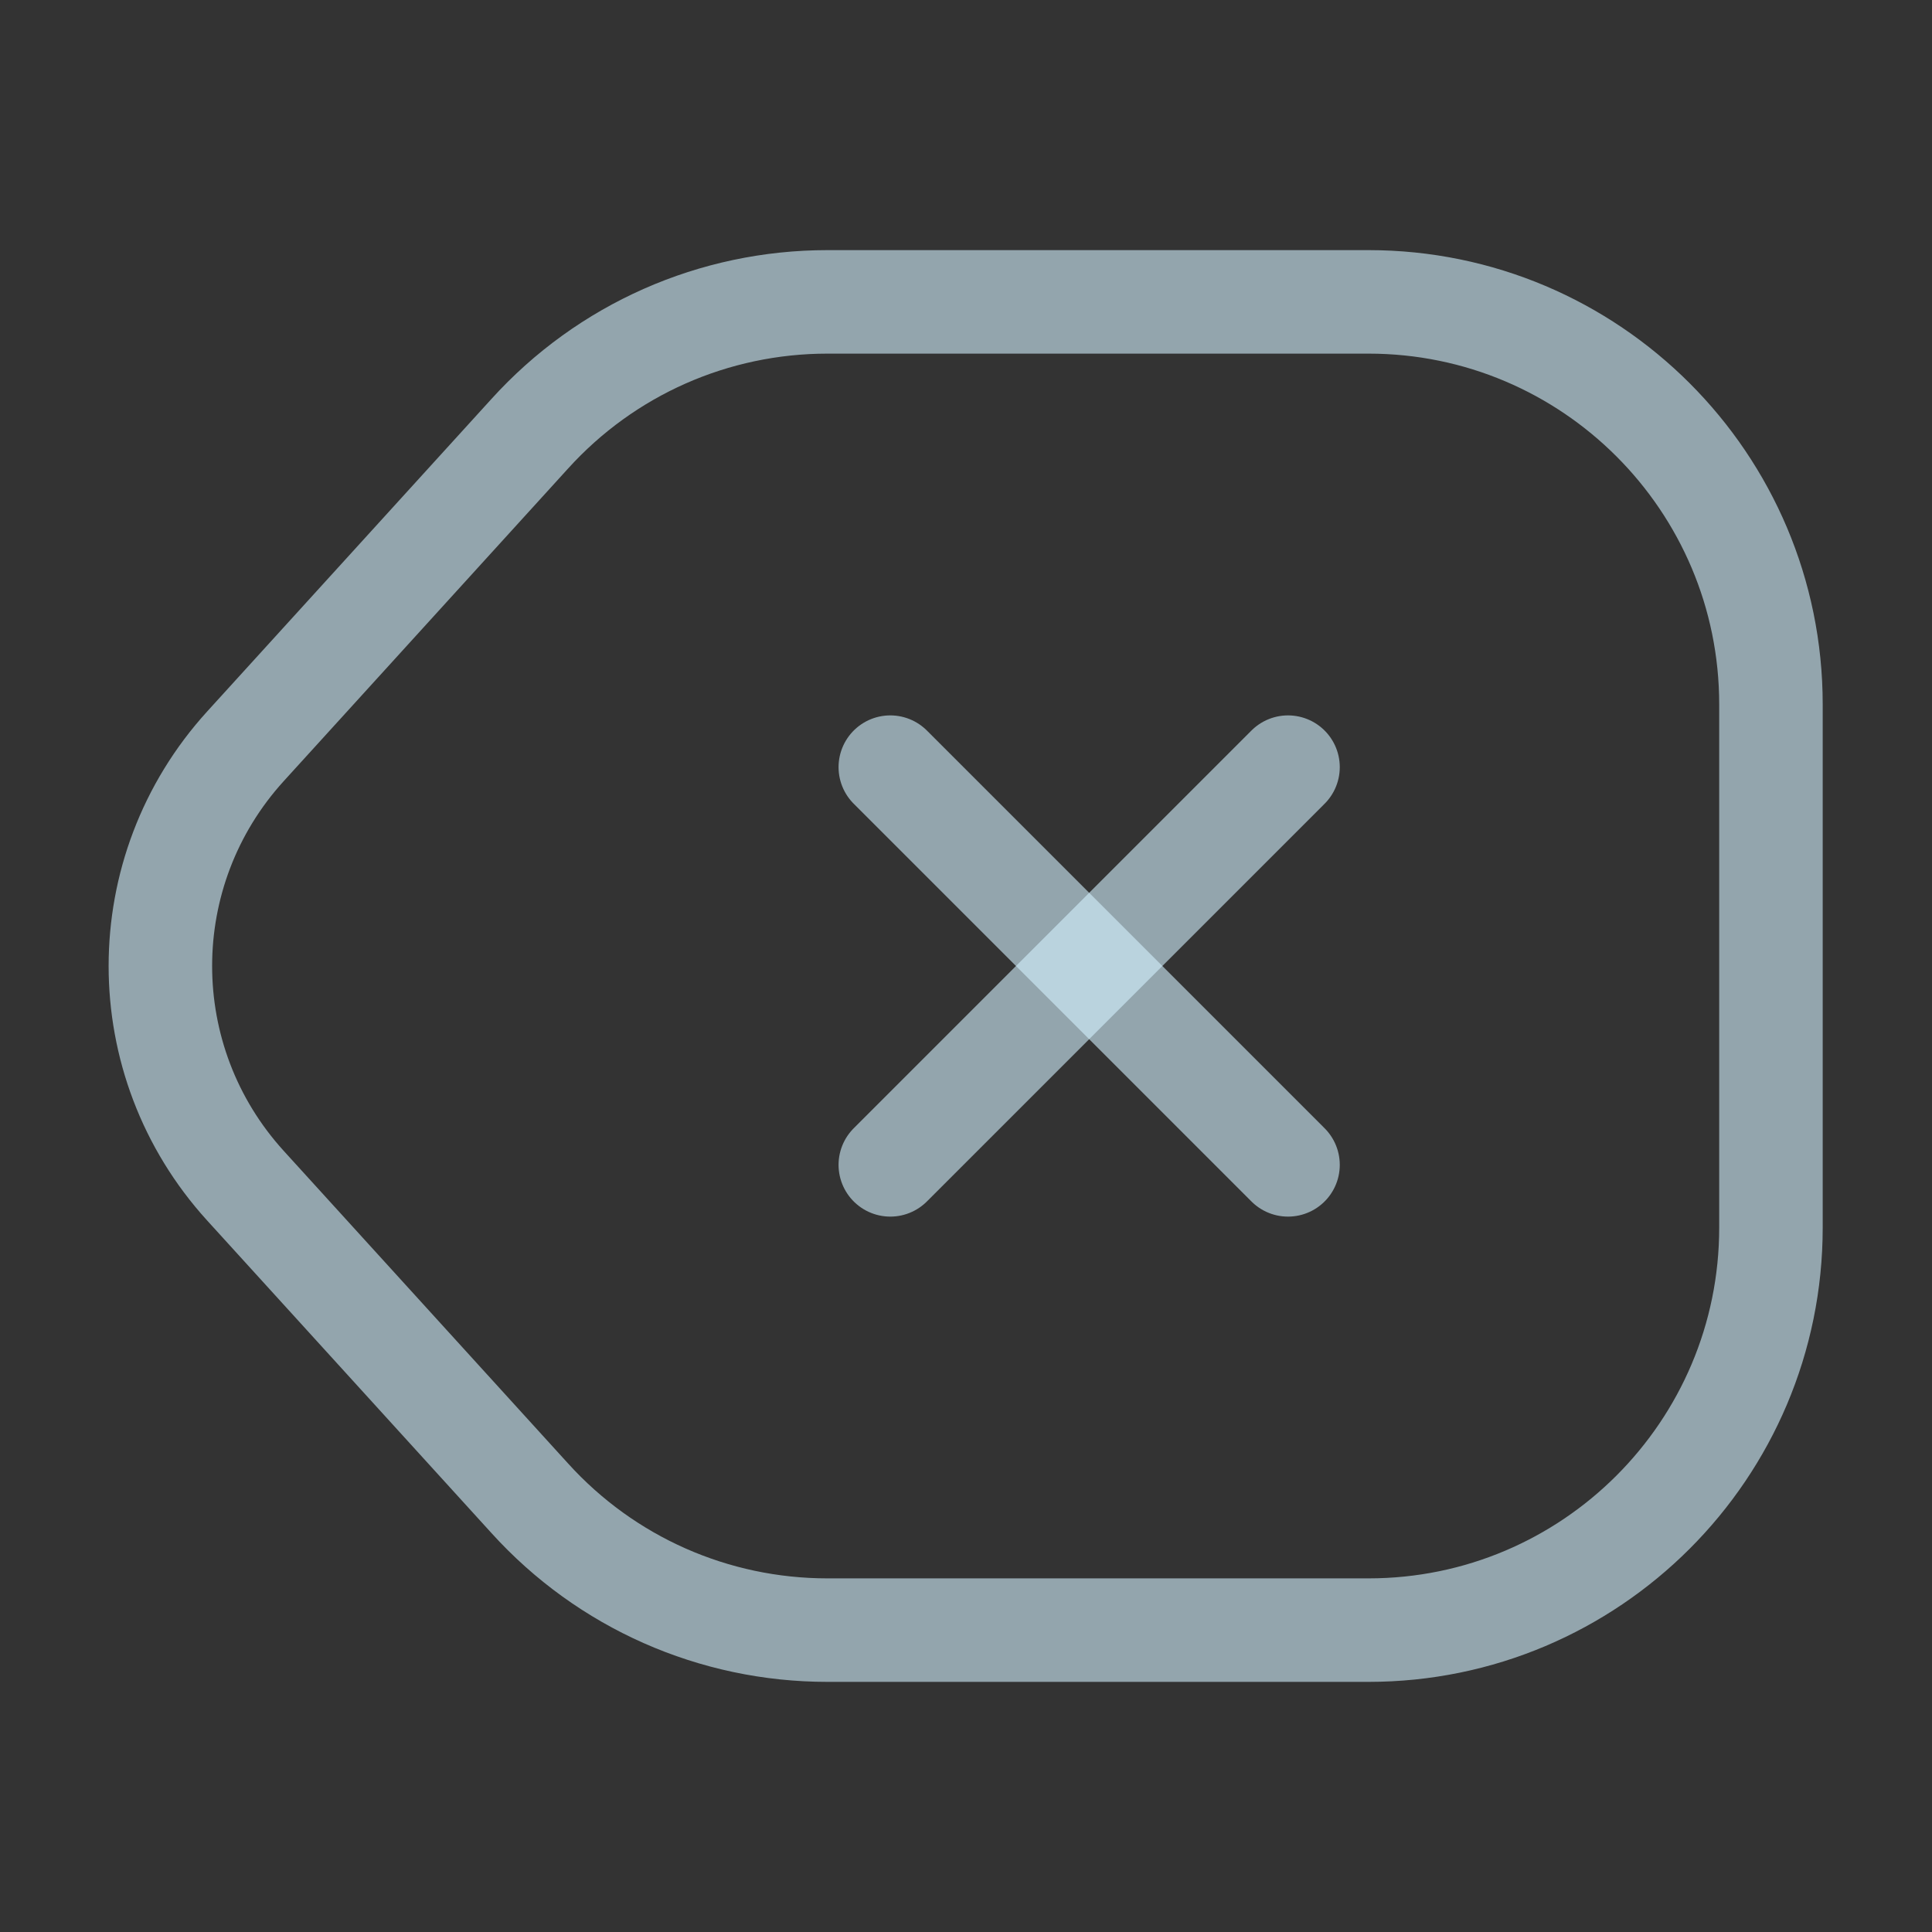 <svg width="28" height="28" viewBox="0 0 28 28" fill="none" xmlns="http://www.w3.org/2000/svg">
<rect x="0" y="0" width="28" height="28" fill="#333333" stroke="none"/>
<path d="M11.993 23.625H19.833C23.053 23.625 25.666 21.012 25.666 17.792V10.208C25.666 6.988 23.053 4.375 19.833 4.375H11.993C10.348 4.375 8.785 5.063 7.676 6.288L3.558 10.815C1.913 12.623 1.913 15.377 3.558 17.185L7.676 21.712C8.785 22.937 10.348 23.625 11.993 23.625Z" stroke="#D3F2FF" stroke-opacity="0.6" stroke-width="1.5" stroke-linecap="round" stroke-linejoin="round"/>
<path d="M18.667 16.882L12.903 11.118" stroke="#D3F2FF" stroke-opacity="0.6" stroke-width="1.5" stroke-linecap="round"/>
<path d="M12.903 16.882L18.667 11.118" stroke="#D3F2FF" stroke-opacity="0.6" stroke-width="1.5" stroke-linecap="round"/>
</svg>
